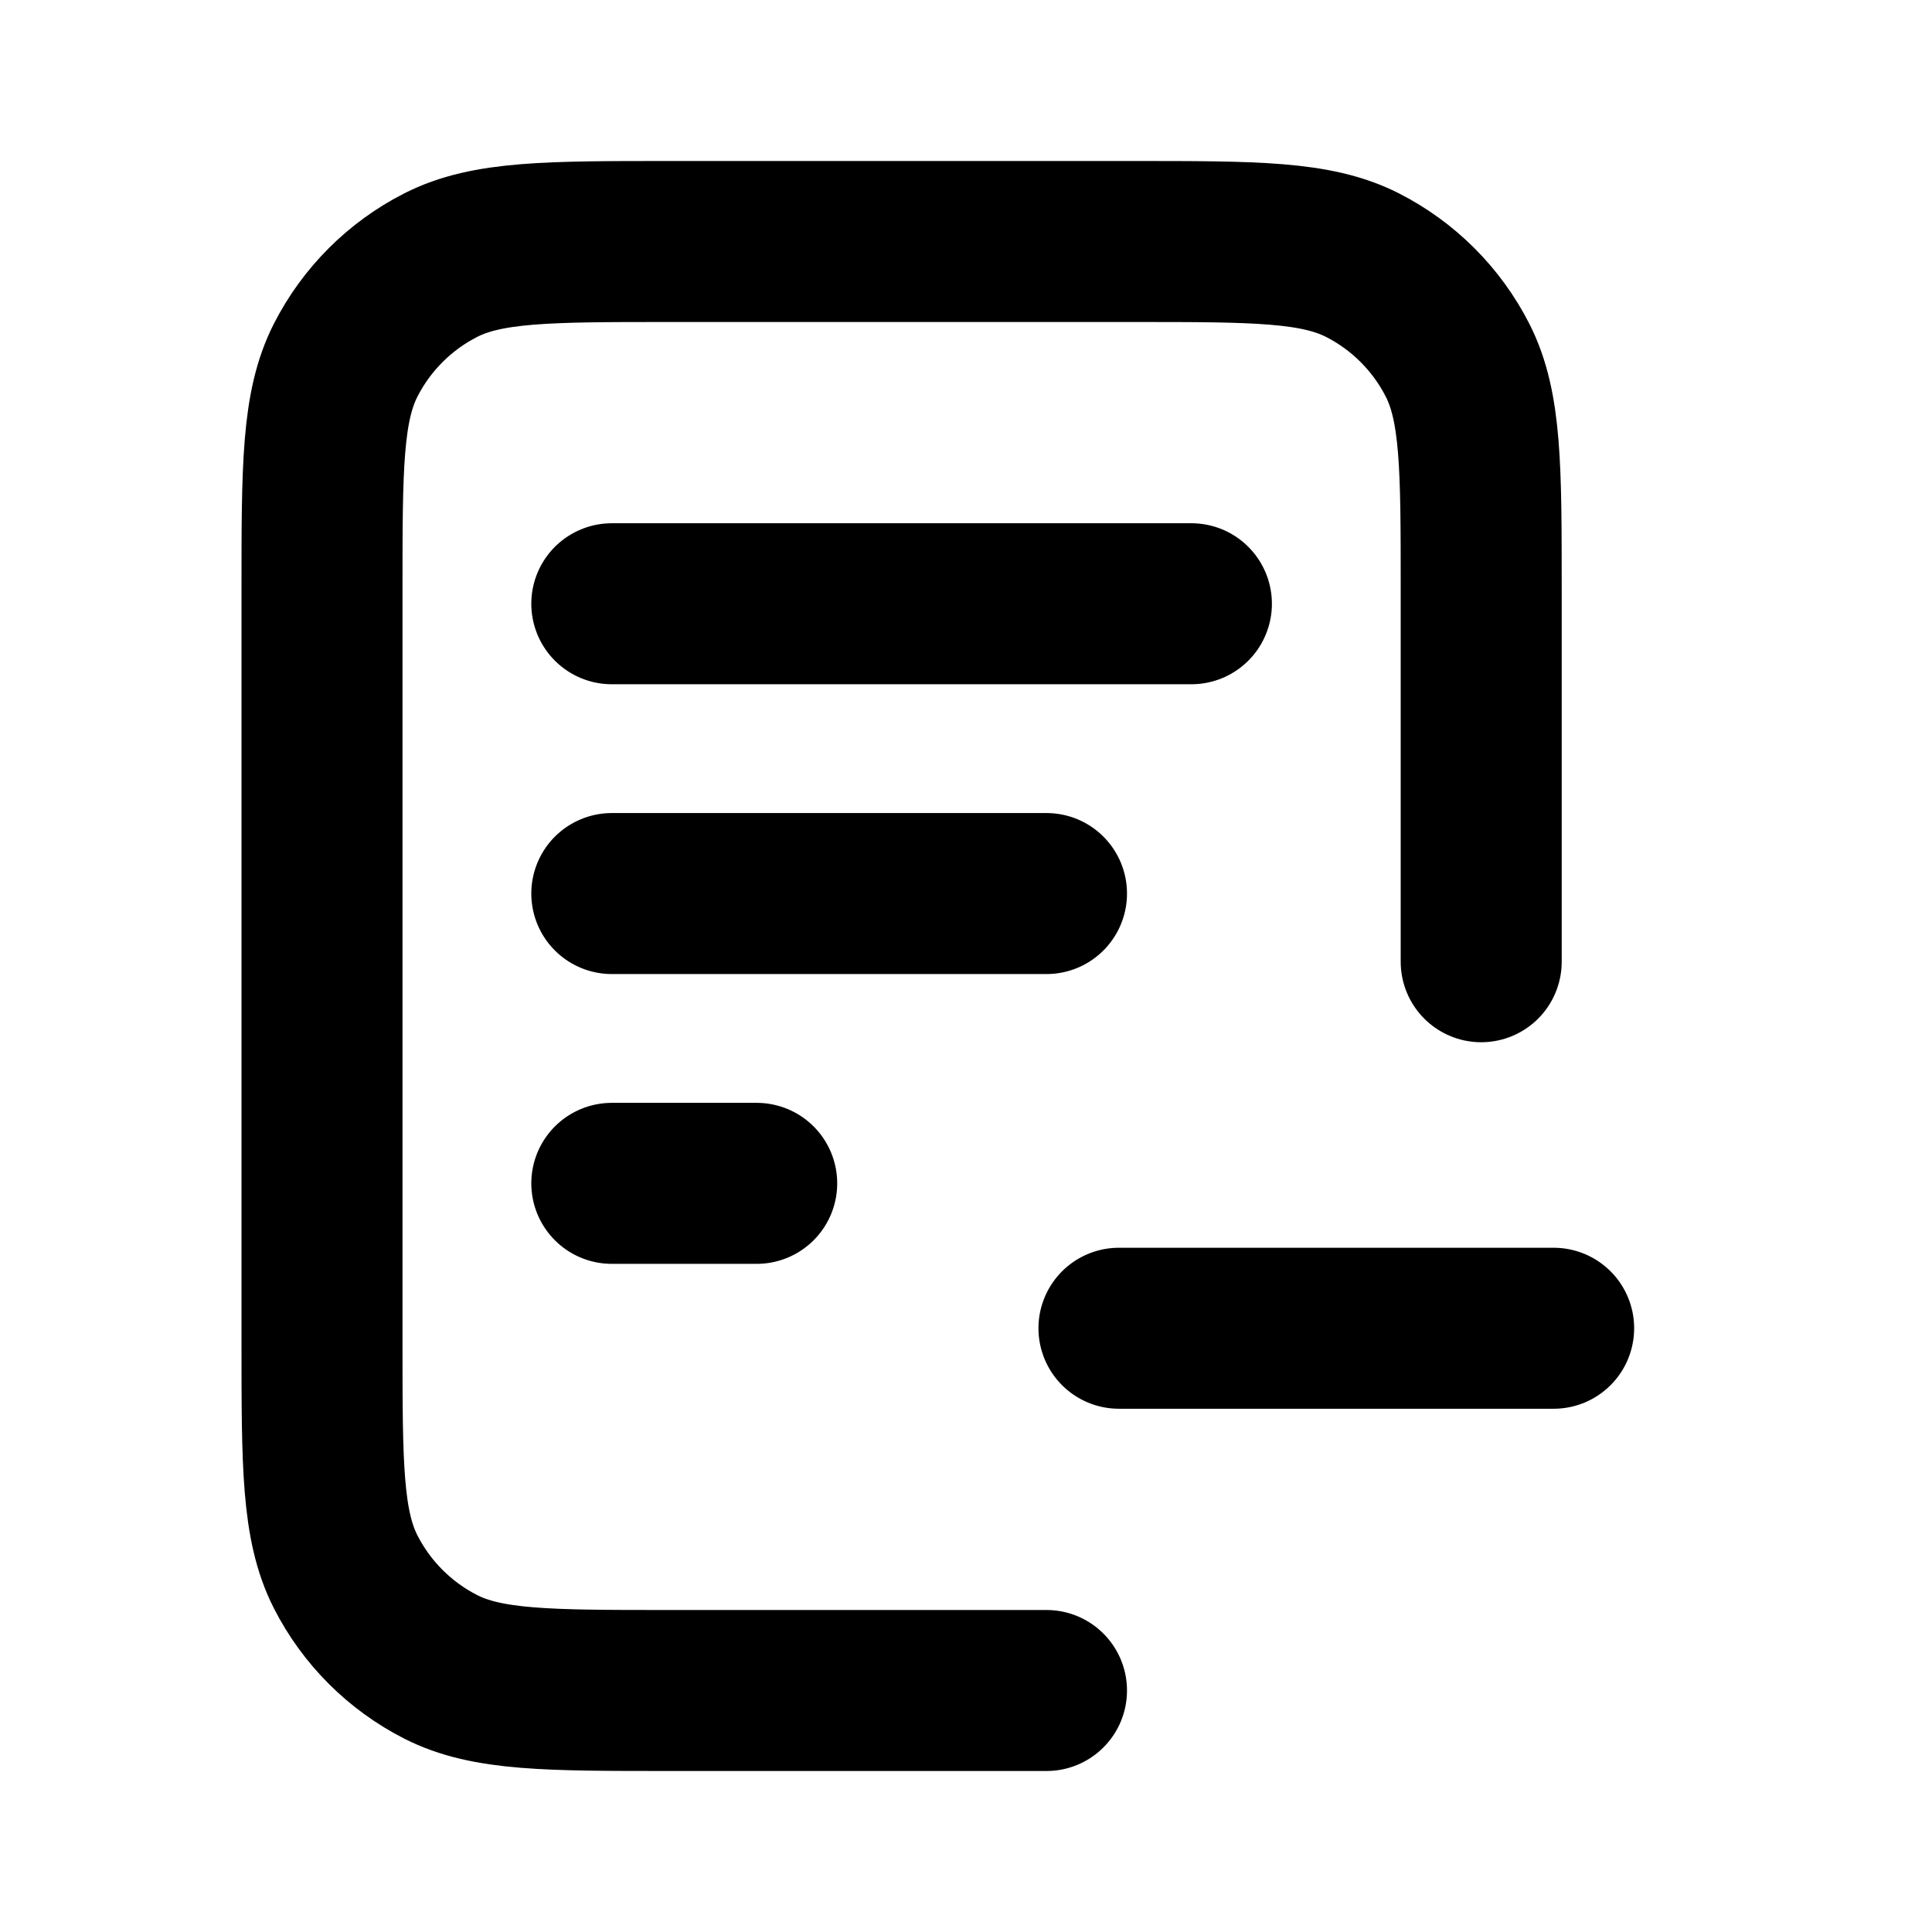 <svg viewBox="0 0 24 24" fill="none" xmlns="http://www.w3.org/2000/svg">
<path d="M18.4 11.947V7.32C18.4 5.808 18.4 5.052 18.106 4.474C17.847 3.966 17.434 3.553 16.926 3.294C16.348 3 15.592 3 14.08 3H8.32C6.808 3 6.052 3 5.474 3.294C4.966 3.553 4.553 3.966 4.294 4.474C4 5.052 4 5.808 4 7.32V16.68C4 18.192 4 18.948 4.294 19.526C4.553 20.034 4.966 20.447 5.474 20.706C6.052 21 6.808 21 8.32 21H13M13 11.1H7.6M9.4 14.7H7.6M14.8 7.5H7.6M13.9 16.5H19.3" stroke="black" stroke-width="2" stroke-linecap="round" stroke-linejoin="round"/>
</svg>